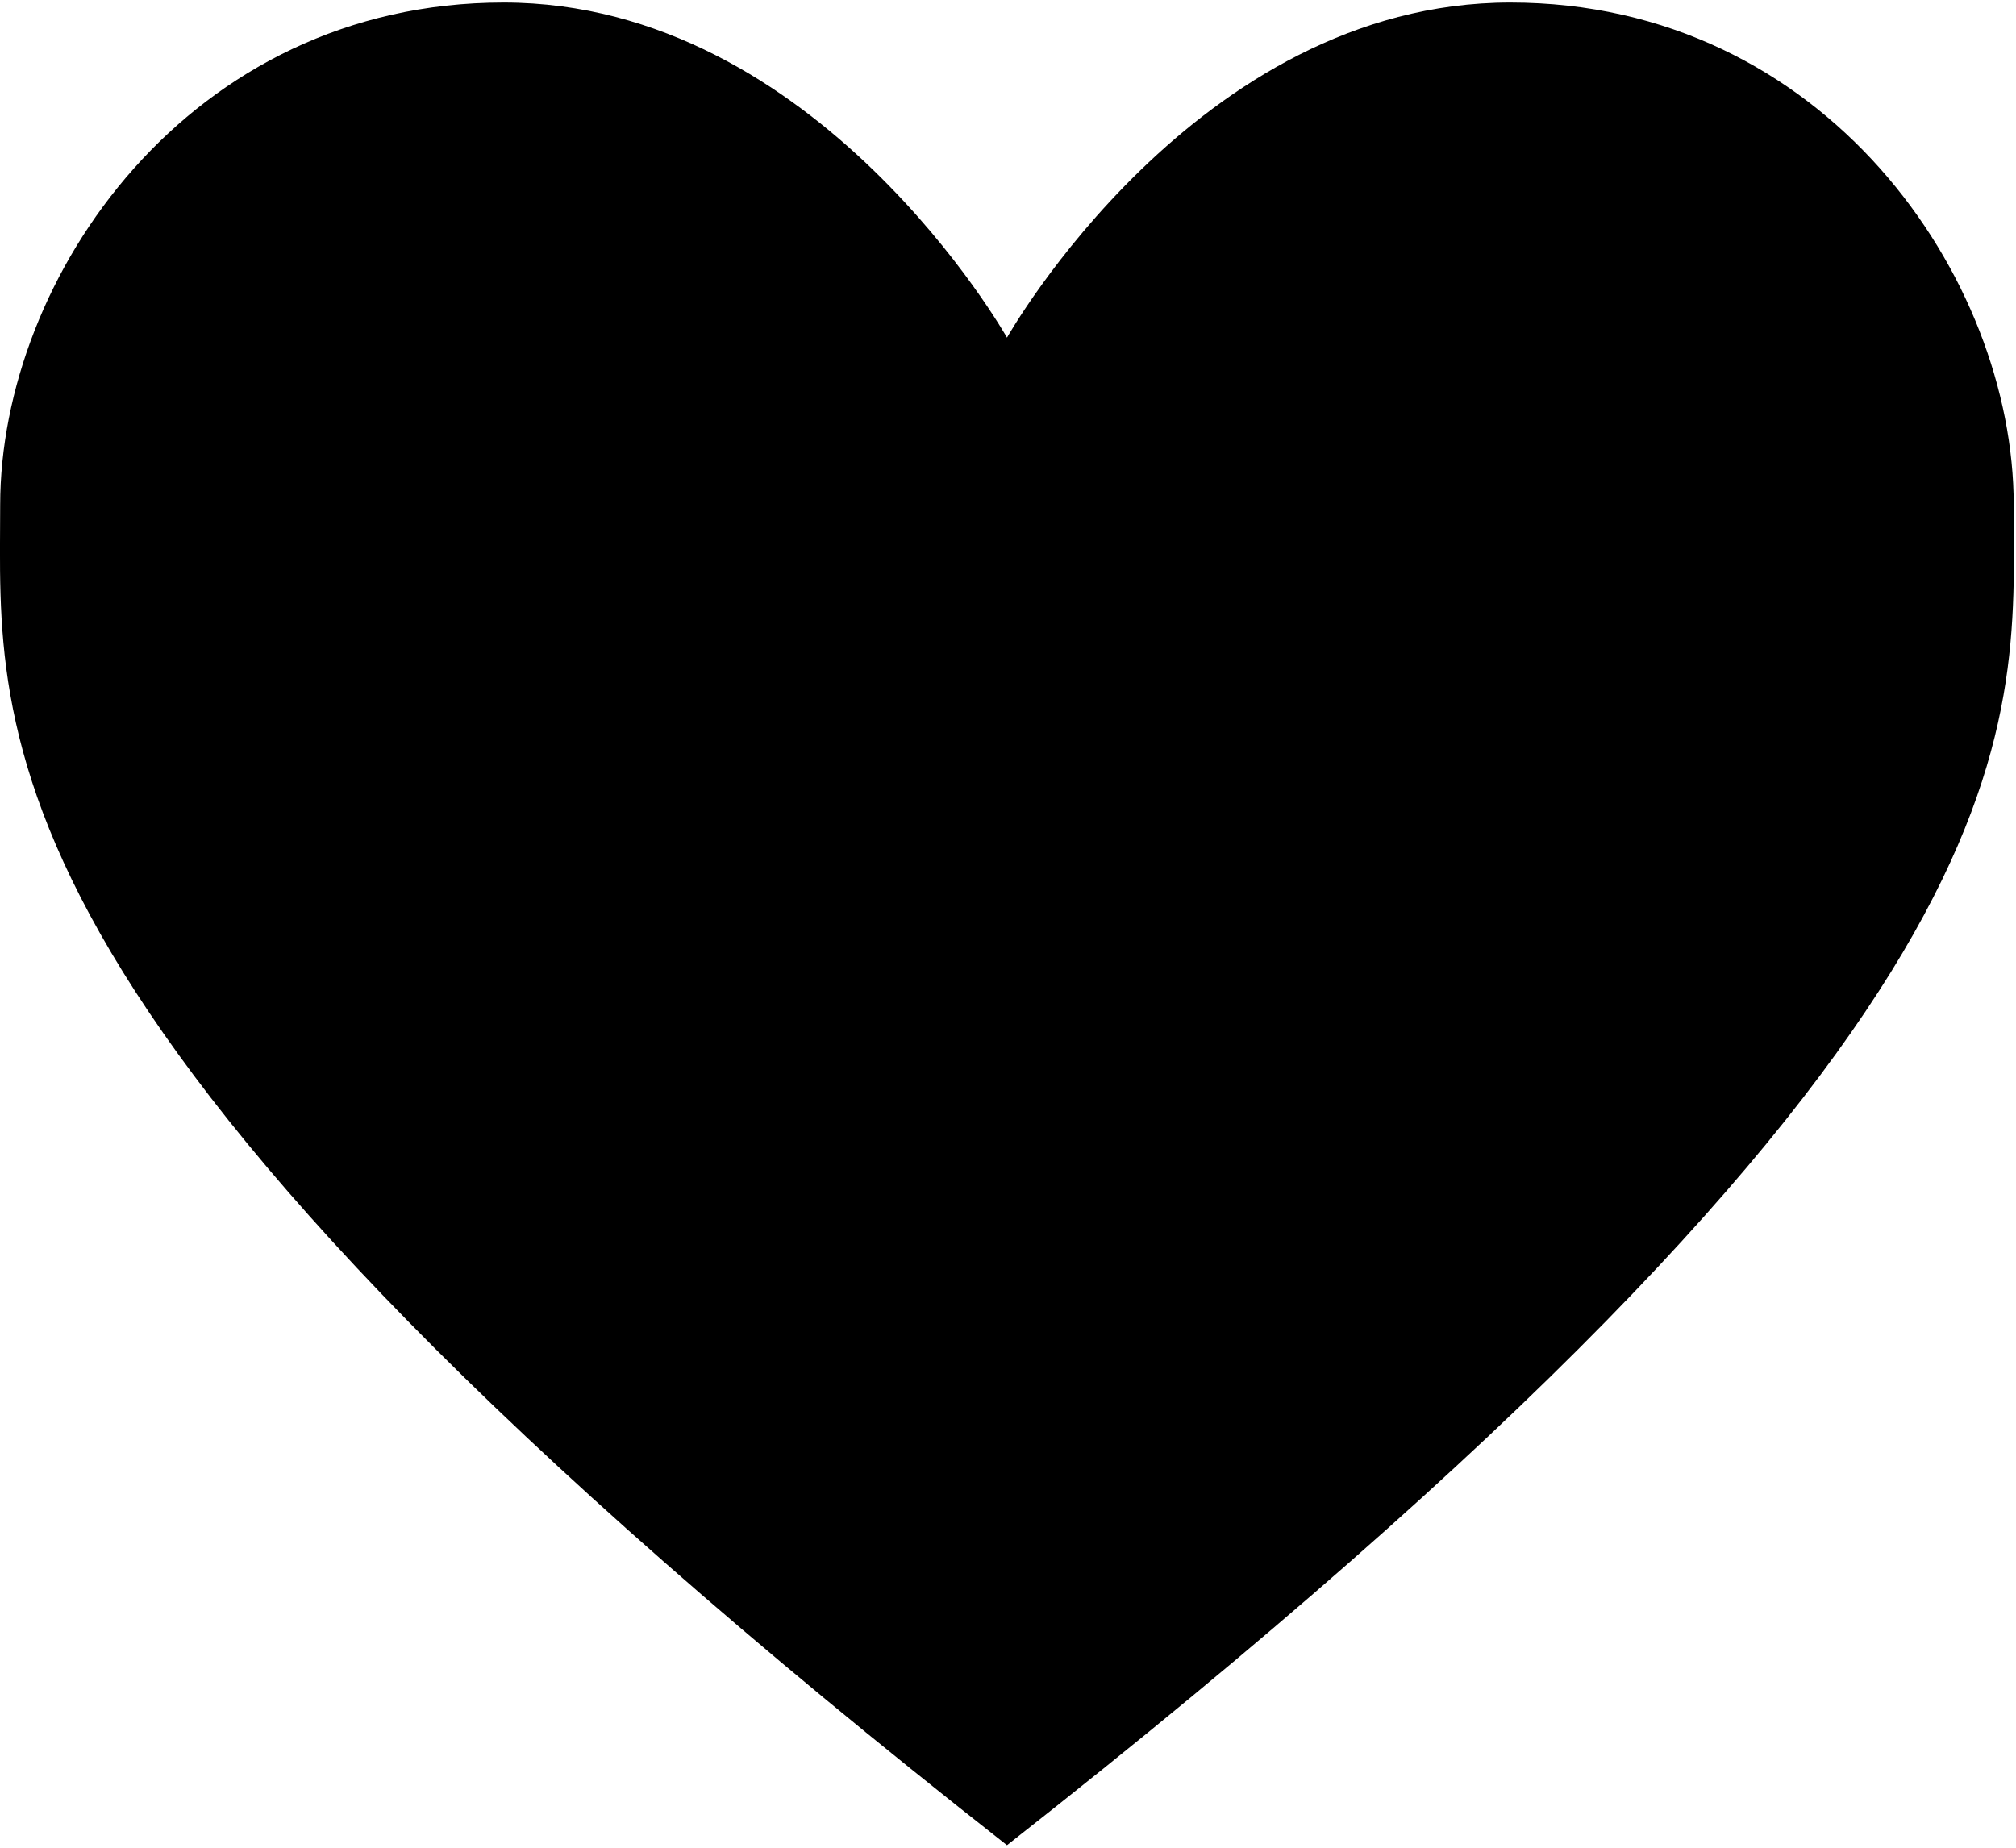 <?xml version="1.0" encoding="UTF-8"?>
<svg width="24px" height="22px" viewBox="0 0 24 22" version="1.1" xmlns="http://www.w3.org/2000/svg" xmlns:xlink="http://www.w3.org/1999/xlink">
    <!-- Generator: Sketch 49.3 (51167) - http://www.bohemiancoding.com/sketch -->
    <title>heart</title>
    <desc>Created with Sketch.</desc>
    <defs></defs>
    <g id="Page-1" stroke="none" stroke-width="1" fill="none" fill-rule="evenodd">
        <g id="heart" fill="#000000" fill-rule="nonzero">
            <path d="M11.988,21.97 C24.441,12.198 23.973,8.724 23.973,6.014 C23.973,3.304 21.726,0.03 17.98,0.03 C14.233,0.03 11.988,4.02 11.988,4.02 C11.988,4.02 9.742,0.03 5.995,0.03 C2.249,0.03 0.002,3.304 0.002,6.014 C0.002,8.724 -0.466,12.198 11.988,21.97 Z" id="Shape"></path>
        </g>
    </g>
</svg>